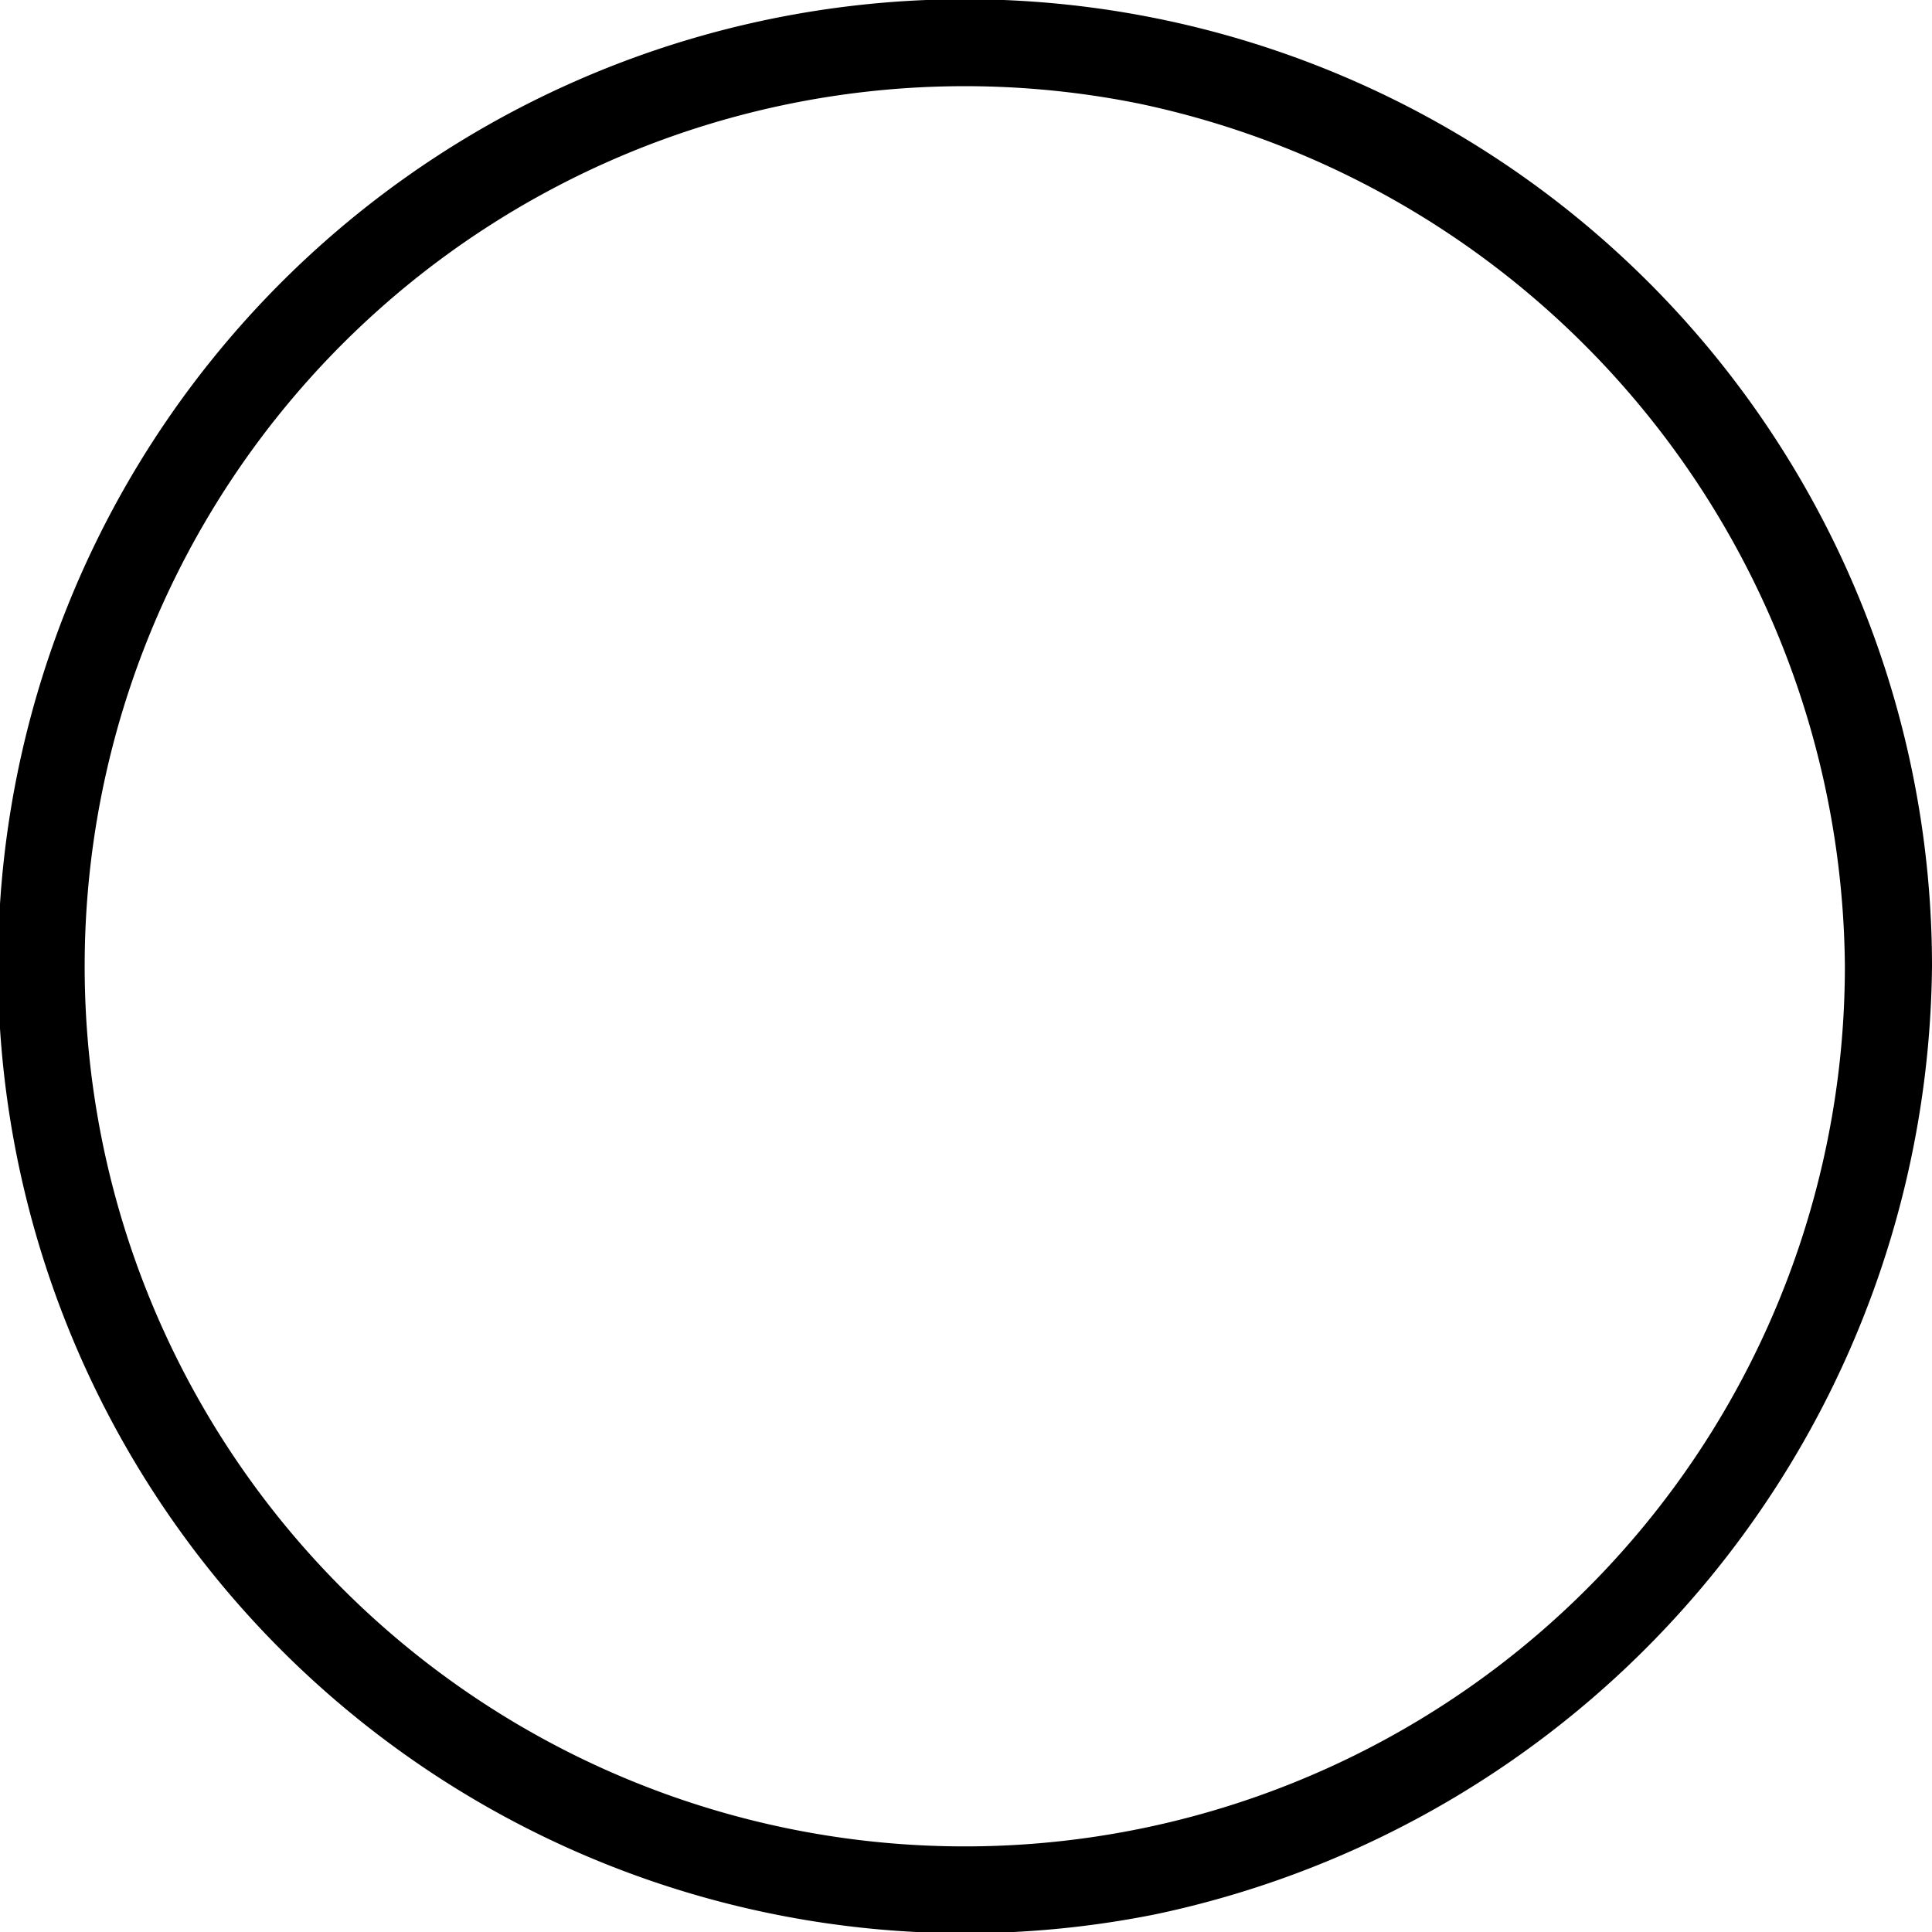 <svg xmlns="http://www.w3.org/2000/svg" width="17.342" height="17.345" viewBox="0 0 17.342 17.345"><path d="M78.631,67.72A7.9,7.9,0,1,1,72.3,59.978a7.979,7.979,0,0,1,6.331,7.742.391.391,0,0,0,.782,0,8.68,8.68,0,1,0-6.97,8.51,8.781,8.781,0,0,0,6.97-8.51.391.391,0,0,0-.782,0" transform="translate(-62.071 -59.047)"/></svg>